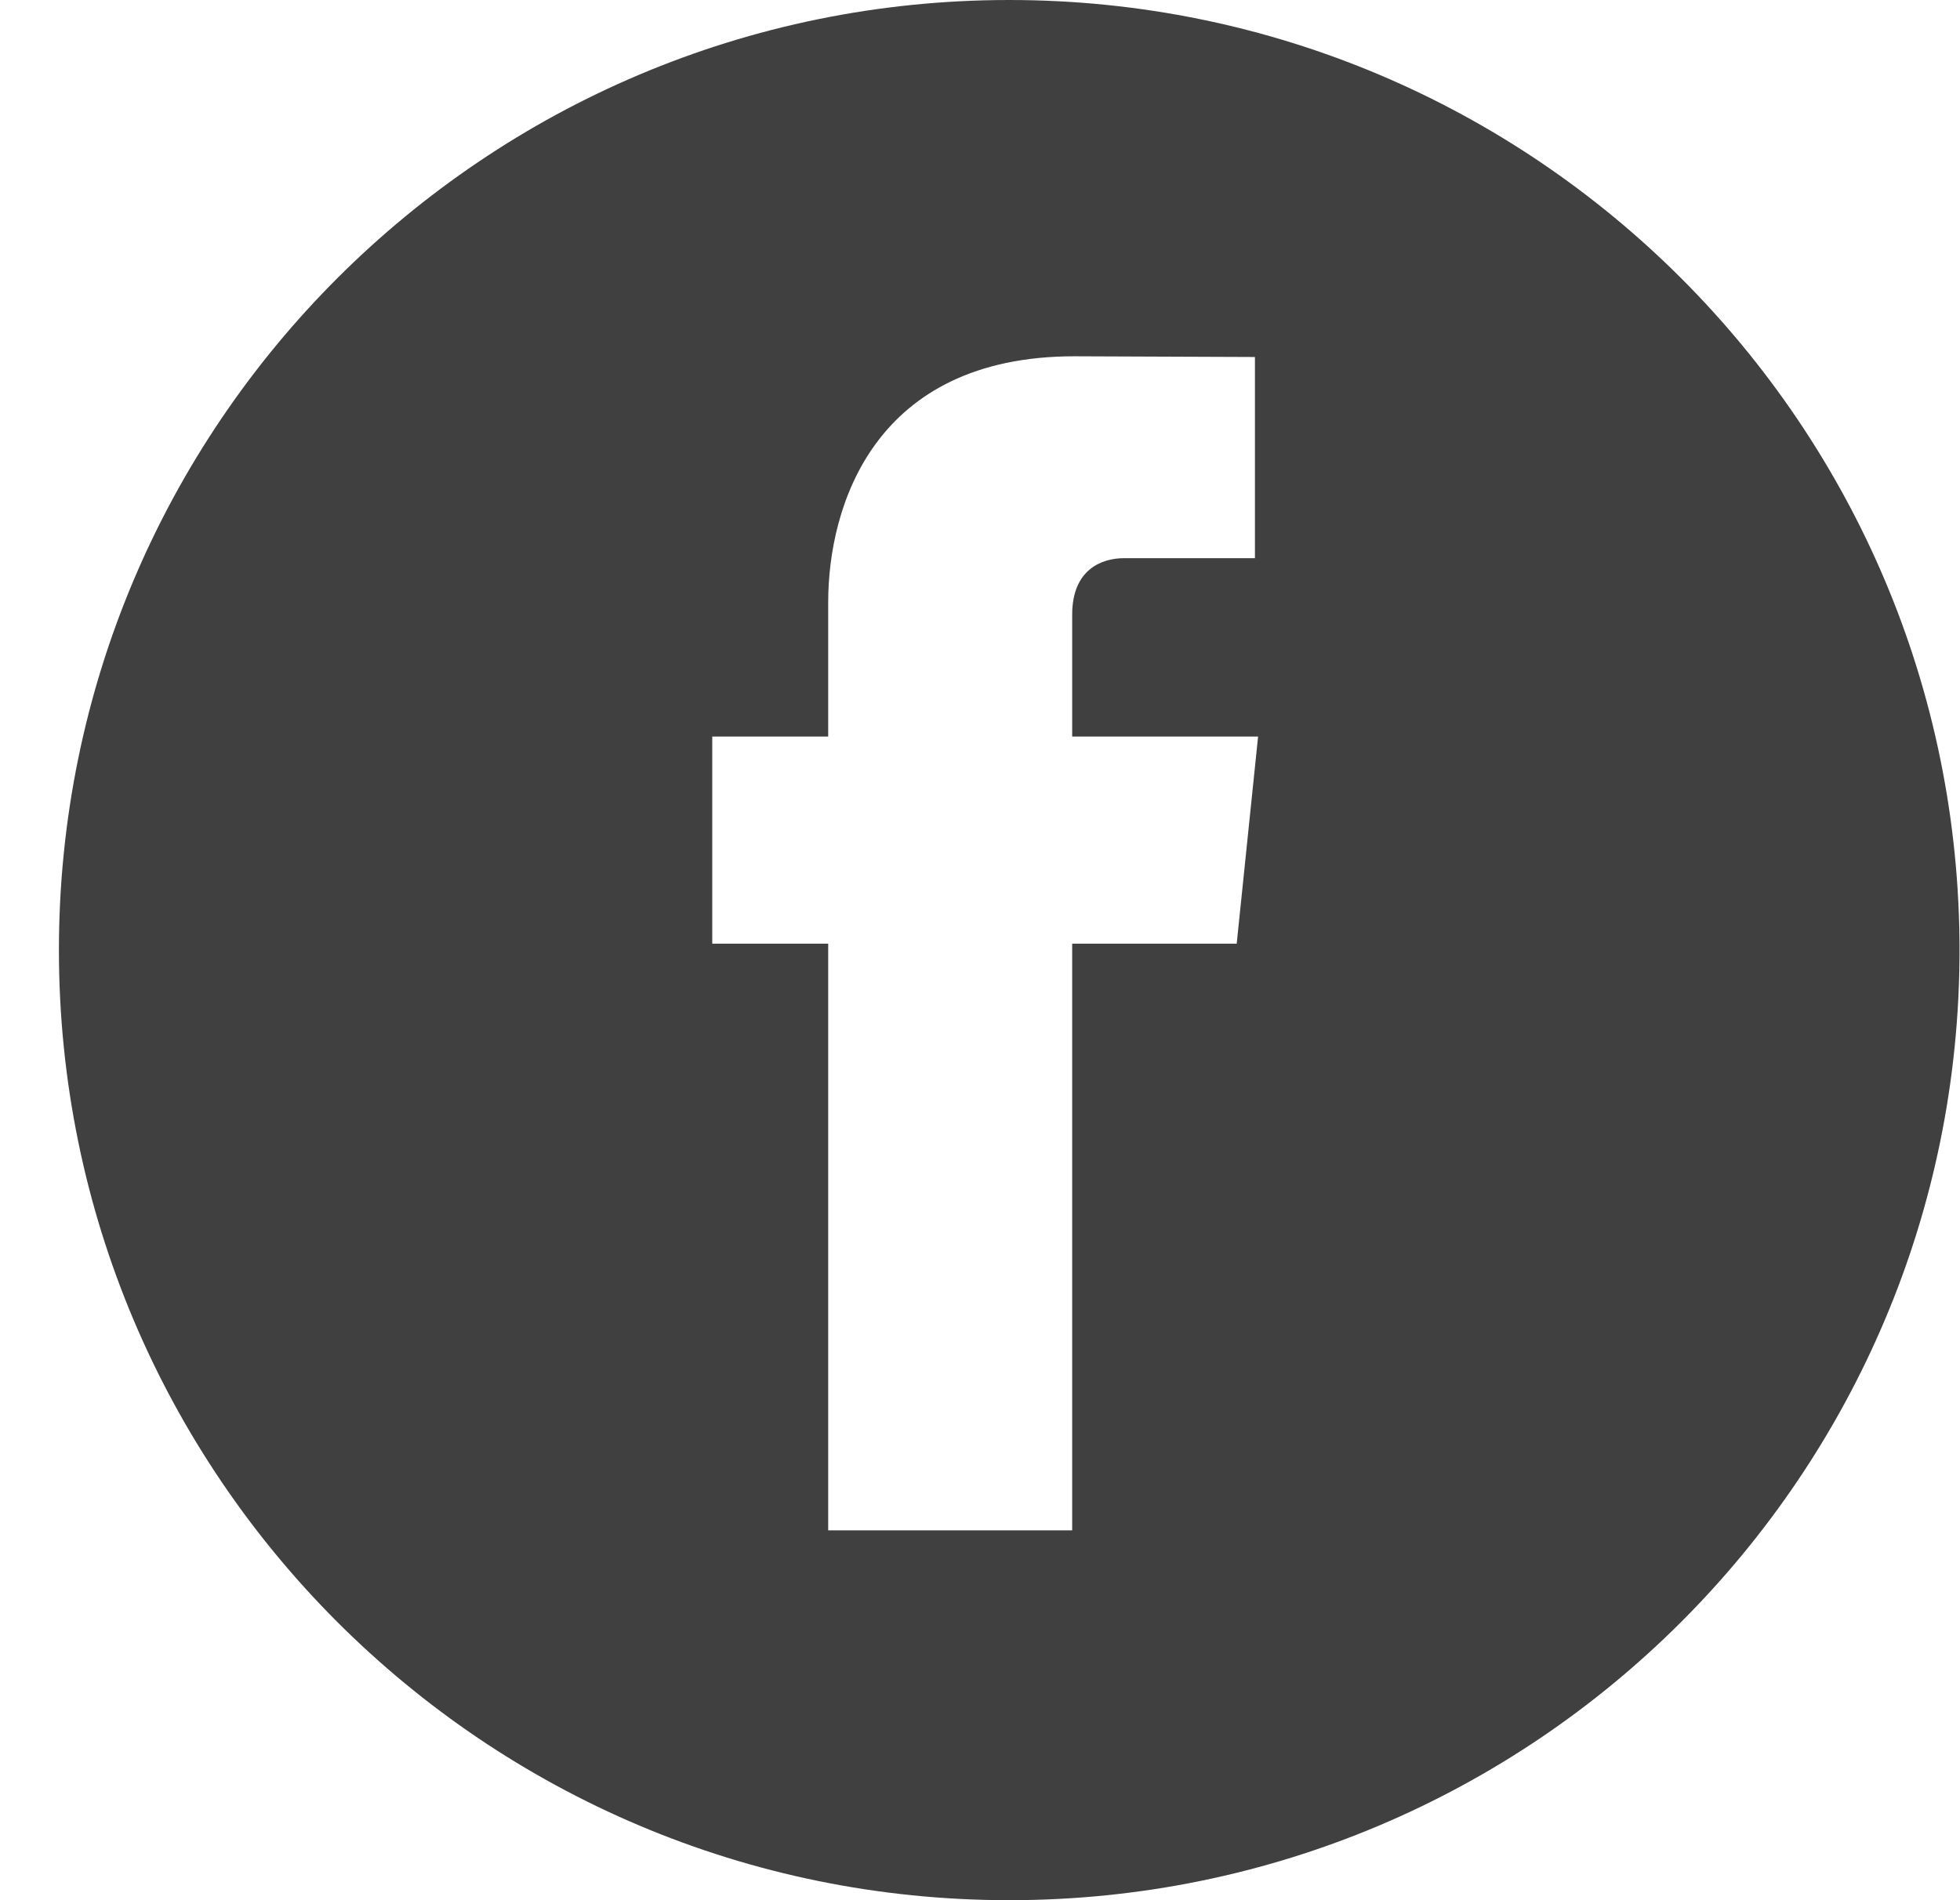 <svg fill="none" height="32" viewBox="0 0 33 32" width="33" xmlns="http://www.w3.org/2000/svg" xmlns:xlink="http://www.w3.org/1999/xlink"><clipPath id="a"><path d="m.992 0h32v32h-32z"/></clipPath><g clip-path="url(#a)"><path clip-rule="evenodd" d="m16.992 32c8.837 0 16-7.163 16-16s-7.163-16-16-16c-8.837 0-16 7.163-16 16s7.163 16 16 16zm3.83-16.108h-2.77v9.88h-4.108v-9.88h-1.952v-3.488h1.952v-2.26c0-1.618.77-4.144 4.145-4.144l3.04.012v3.388h-2.207c-.36 0-.87.18-.87.95v2.054h3.13z" fill="#404040" fill-rule="evenodd"/></g></svg>